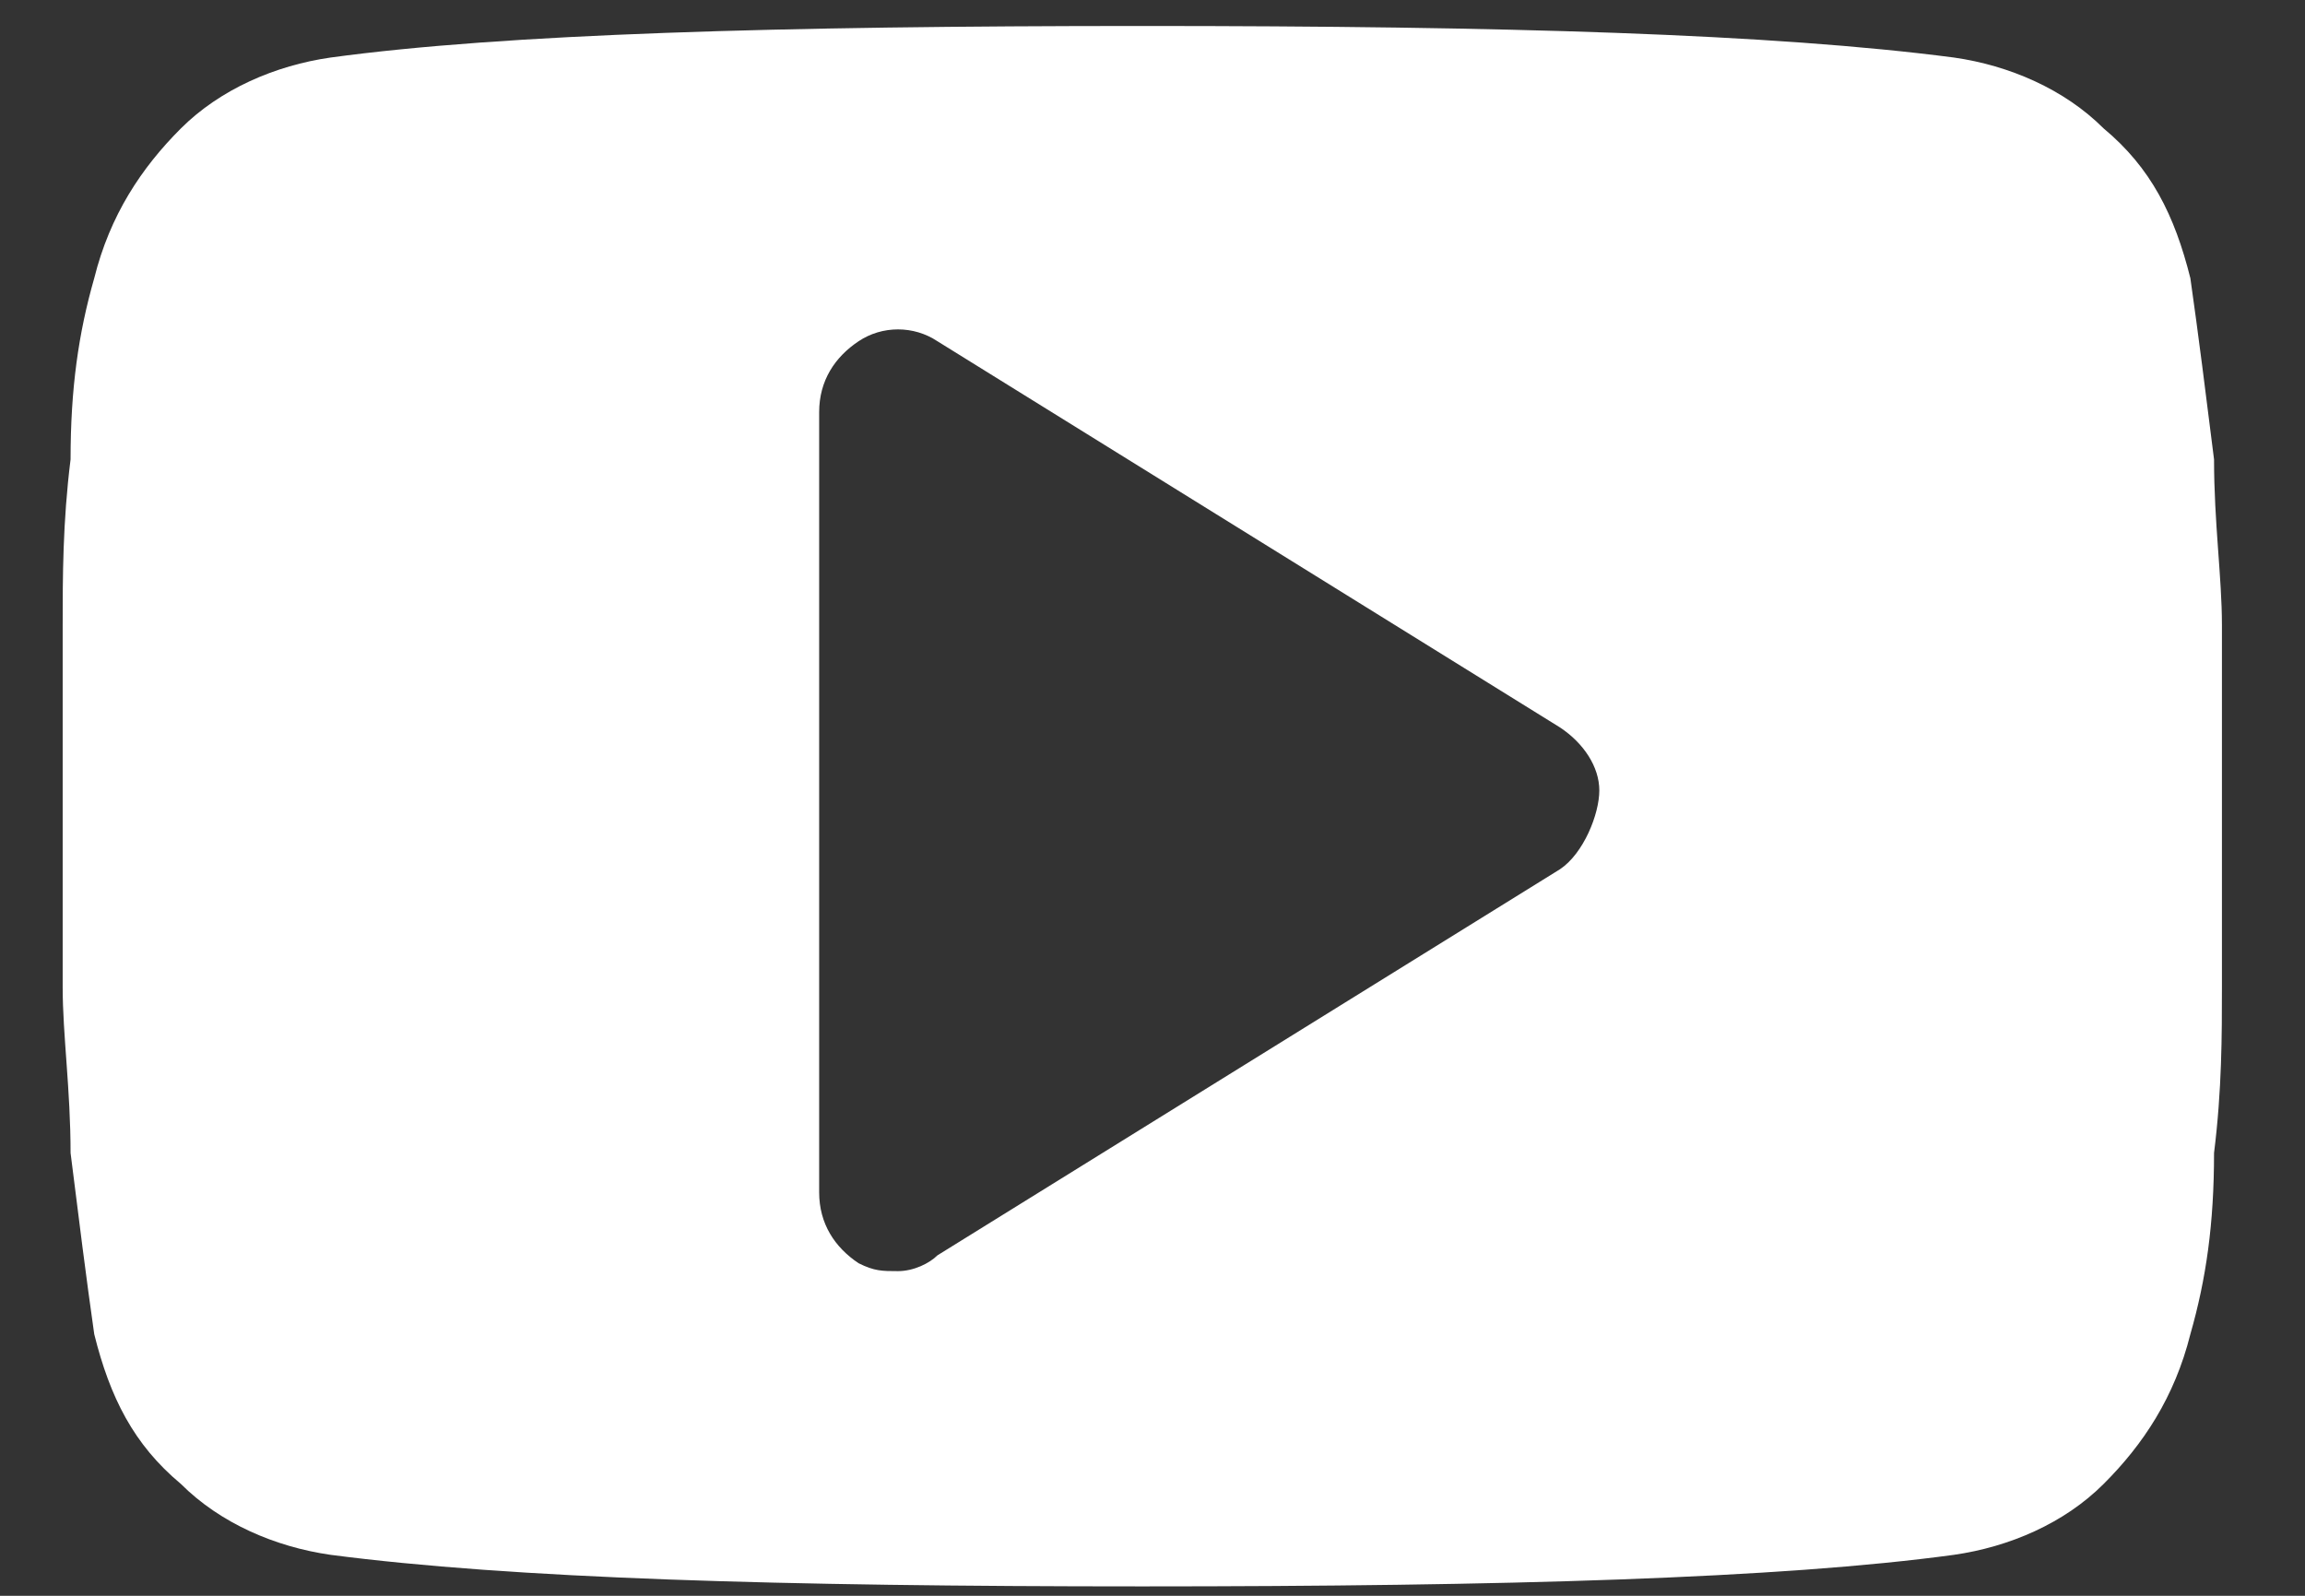 <svg width="26" height="18" viewBox="0 0 26 18" fill="none" xmlns="http://www.w3.org/2000/svg">
<rect x="0" y="0" width="26" height="18" fill="#333333" stroke="none"/>
<path d="M25.063 7.049C25.063 6.516 24.974 5.894 24.974 5.182C24.885 4.471 24.796 3.76 24.707 3.138C24.529 2.427 24.263 1.893 23.729 1.449C23.285 1.005 22.663 0.738 22.04 0.649C19.996 0.382 16.974 0.293 12.885 0.293C8.796 0.293 5.685 0.382 3.729 0.649C3.107 0.738 2.485 1.005 2.04 1.449C1.596 1.893 1.24 2.427 1.063 3.138C0.885 3.76 0.796 4.382 0.796 5.182C0.707 5.894 0.707 6.516 0.707 7.049C0.707 7.582 0.707 8.205 0.707 9.094C0.707 9.982 0.707 10.694 0.707 11.138C0.707 11.671 0.796 12.294 0.796 13.005C0.885 13.716 0.974 14.427 1.063 15.049C1.24 15.76 1.507 16.294 2.04 16.738C2.485 17.183 3.107 17.449 3.729 17.538C5.774 17.805 8.796 17.894 12.885 17.894C16.974 17.894 20.085 17.805 22.04 17.538C22.663 17.449 23.285 17.183 23.729 16.738C24.174 16.294 24.529 15.76 24.707 15.049C24.885 14.427 24.974 13.805 24.974 13.005C25.063 12.294 25.063 11.671 25.063 11.138C25.063 10.605 25.063 9.982 25.063 9.094C25.063 8.205 25.063 7.494 25.063 7.049ZM17.596 9.805L10.574 14.16C10.485 14.249 10.307 14.338 10.129 14.338C9.951 14.338 9.863 14.338 9.685 14.249C9.418 14.071 9.24 13.805 9.24 13.449V4.649C9.24 4.293 9.418 4.027 9.685 3.849C9.951 3.671 10.307 3.671 10.574 3.849L17.596 8.205C17.863 8.382 18.04 8.649 18.04 8.916C18.04 9.182 17.863 9.627 17.596 9.805Z" fill="white"/>
</svg>

